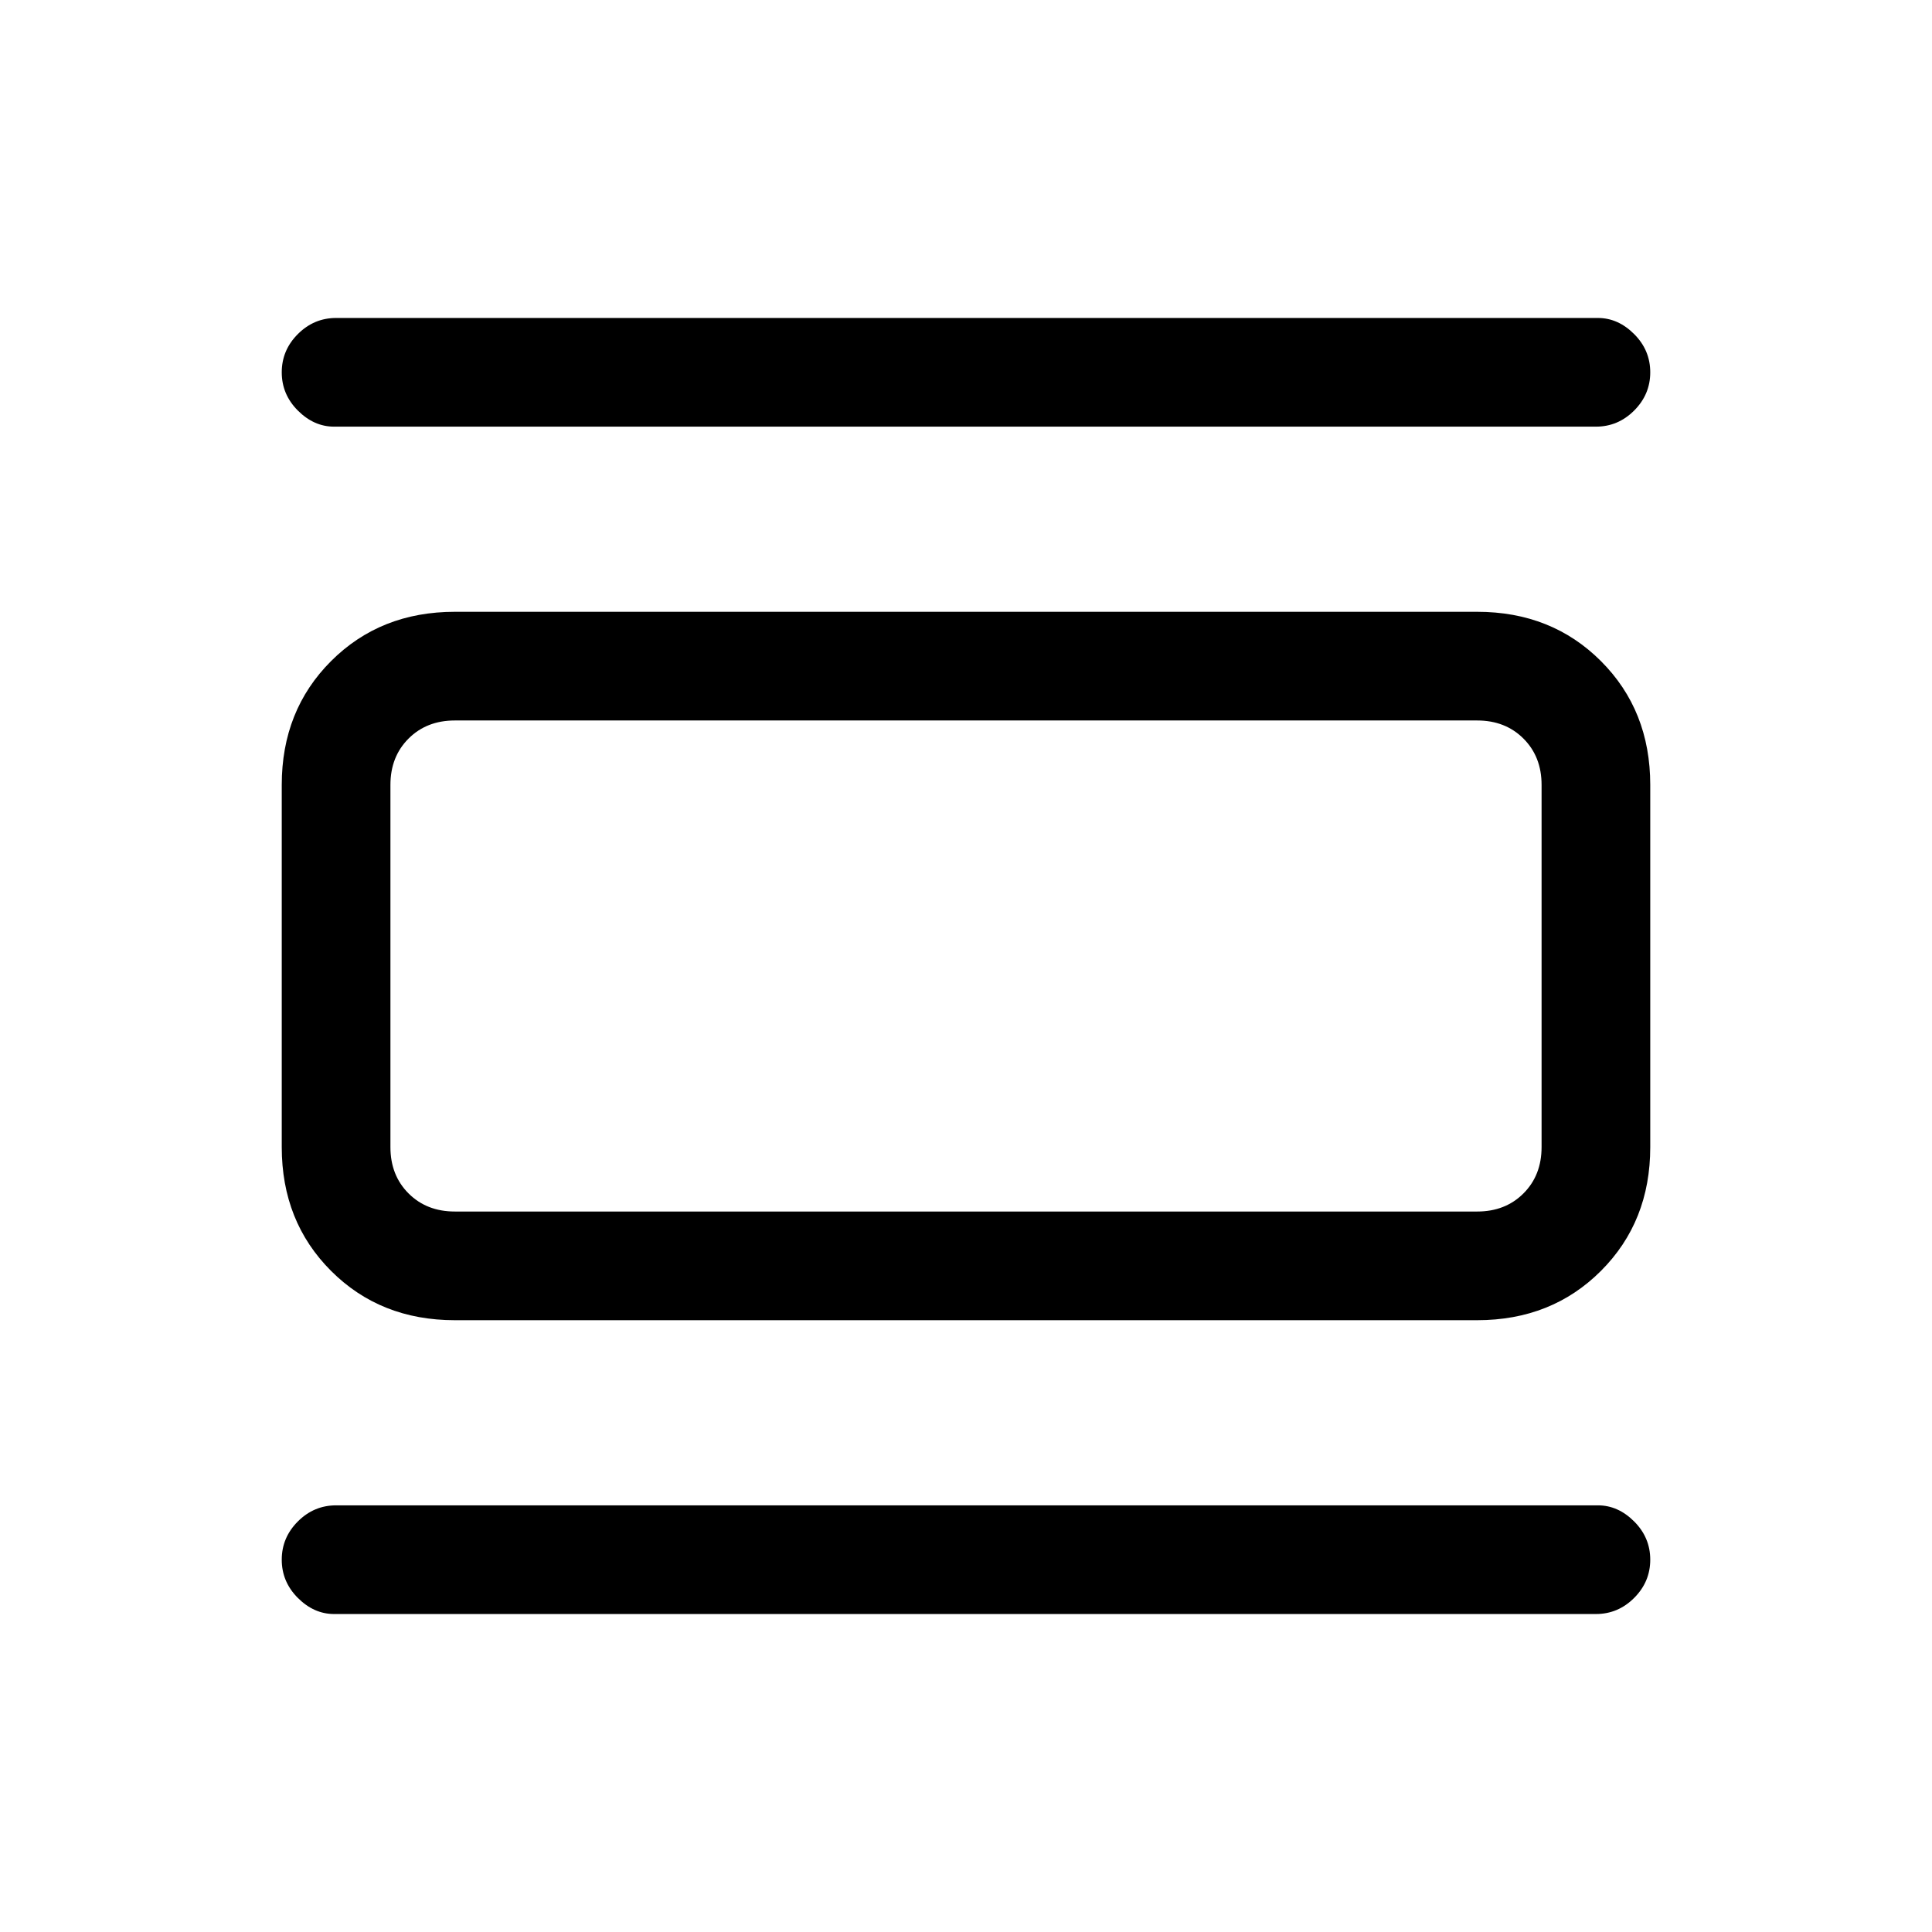 <svg xmlns="http://www.w3.org/2000/svg" height="24" viewBox="0 -960 960 960" width="24"><path d="M226-304q-37 0-61.5-24.5T140-390v-180q0-37 24.5-61.5T226-656h508q37 0 61.5 24.5T820-570v180q0 37-24.5 61.5T734-304H226Zm0-54h508q14 0 23-9t9-23v-180q0-14-9-23t-23-9H226q-14 0-23 9t-9 23v180q0 14 9 23t23 9Zm-60-390q-10 0-18-8t-8-19q0-11 8-19t19-8h627q10 0 18 8t8 19q0 11-8 19t-19 8H166Zm0 590q-10 0-18-8t-8-19q0-11 8-19t19-8h627q10 0 18 8t8 19q0 11-8 19t-19 8H166Zm28-444h32q-14 0-23 9t-9 23v180q0 14 9 23t23 9h-32v-244Z"/></svg>